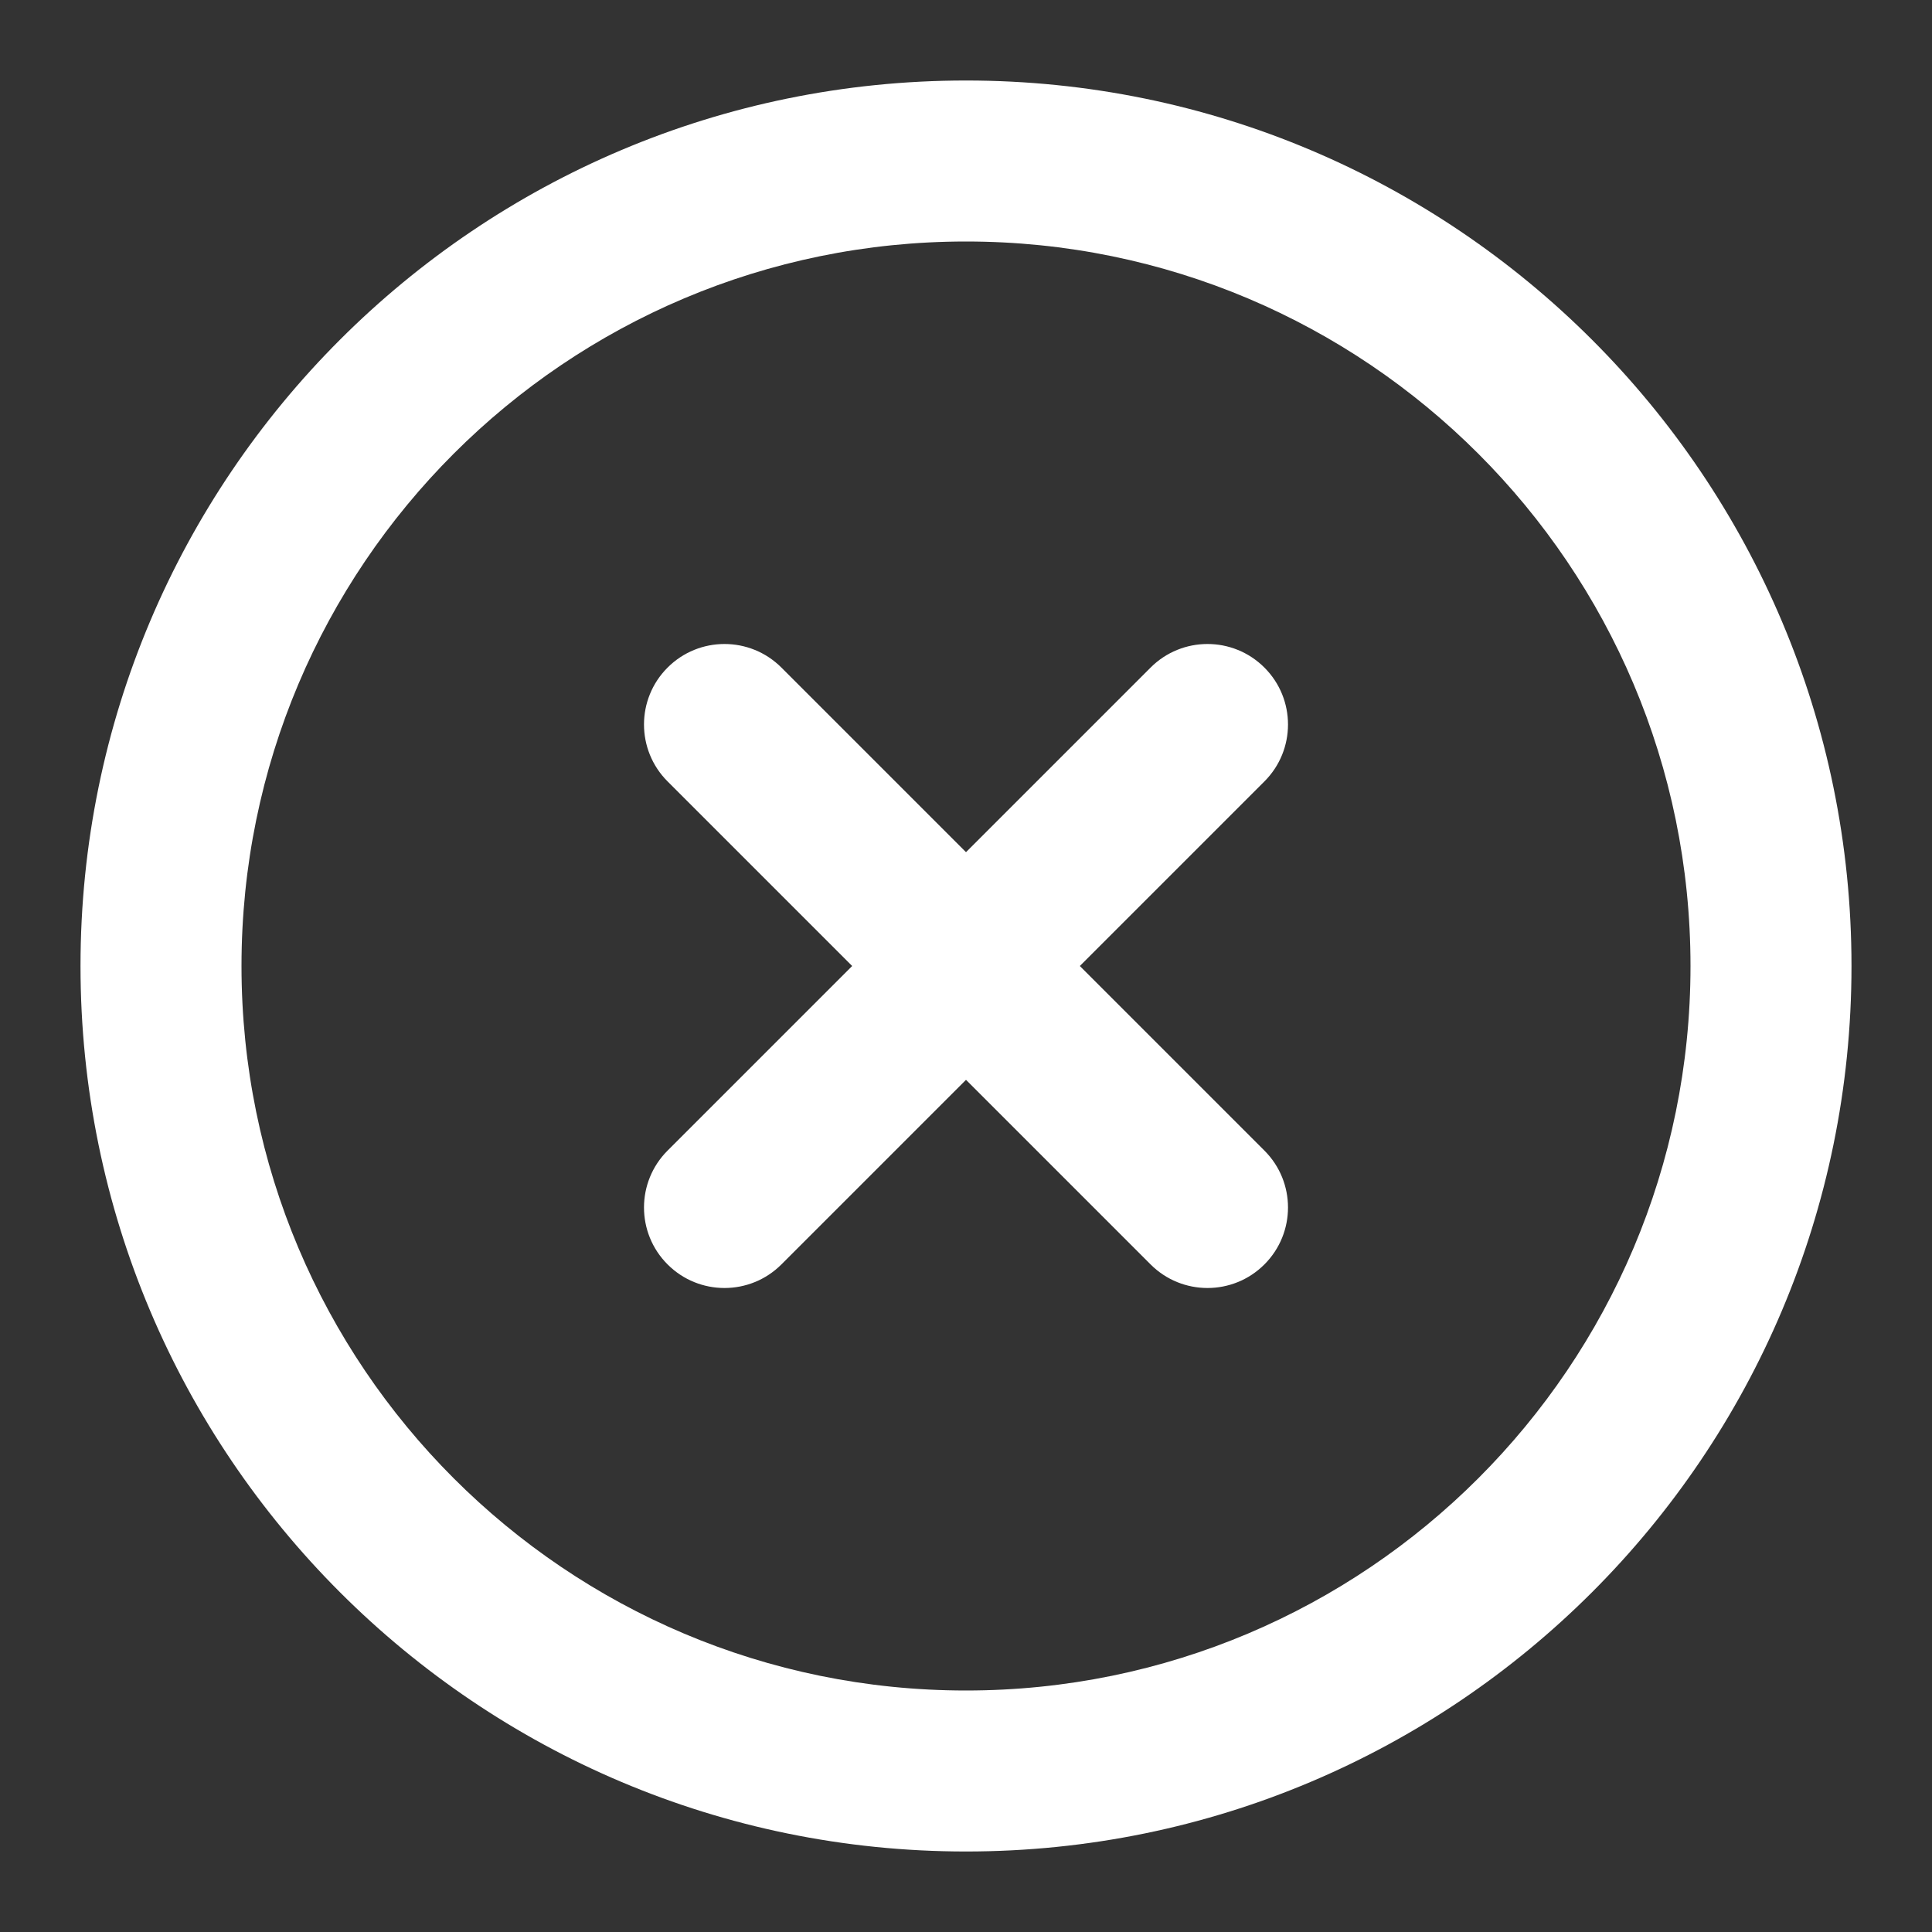 <svg width="76" height="76" viewBox="0 0 76 76" fill="none" xmlns="http://www.w3.org/2000/svg">
<rect x="0" y="0" width="76" height="76" fill="#333333" stroke="none"/>
<path fill-rule="evenodd" clip-rule="evenodd" d="M38 9.5C22.26 9.5 9.5 22.26 9.5 38C9.5 53.74 22.26 66.5 38 66.5C53.74 66.5 66.5 53.74 66.5 38C66.5 22.26 53.74 9.5 38 9.5ZM3.167 38C3.167 18.762 18.762 3.167 38 3.167C57.238 3.167 72.833 18.762 72.833 38C72.833 57.238 57.238 72.833 38 72.833C18.762 72.833 3.167 57.238 3.167 38Z" fill="white"/>
<path fill-rule="evenodd" clip-rule="evenodd" d="M49.739 26.261C50.976 27.497 50.976 29.503 49.739 30.739L30.739 49.739C29.502 50.976 27.497 50.976 26.261 49.739C25.024 48.502 25.024 46.498 26.261 45.261L45.261 26.261C46.497 25.024 48.502 25.024 49.739 26.261Z" fill="white"/>
<path fill-rule="evenodd" clip-rule="evenodd" d="M26.261 26.261C27.497 25.024 29.502 25.024 30.739 26.261L49.739 45.261C50.976 46.498 50.976 48.502 49.739 49.739C48.502 50.976 46.497 50.976 45.261 49.739L26.261 30.739C25.024 29.503 25.024 27.497 26.261 26.261Z" fill="white"/>
</svg>
